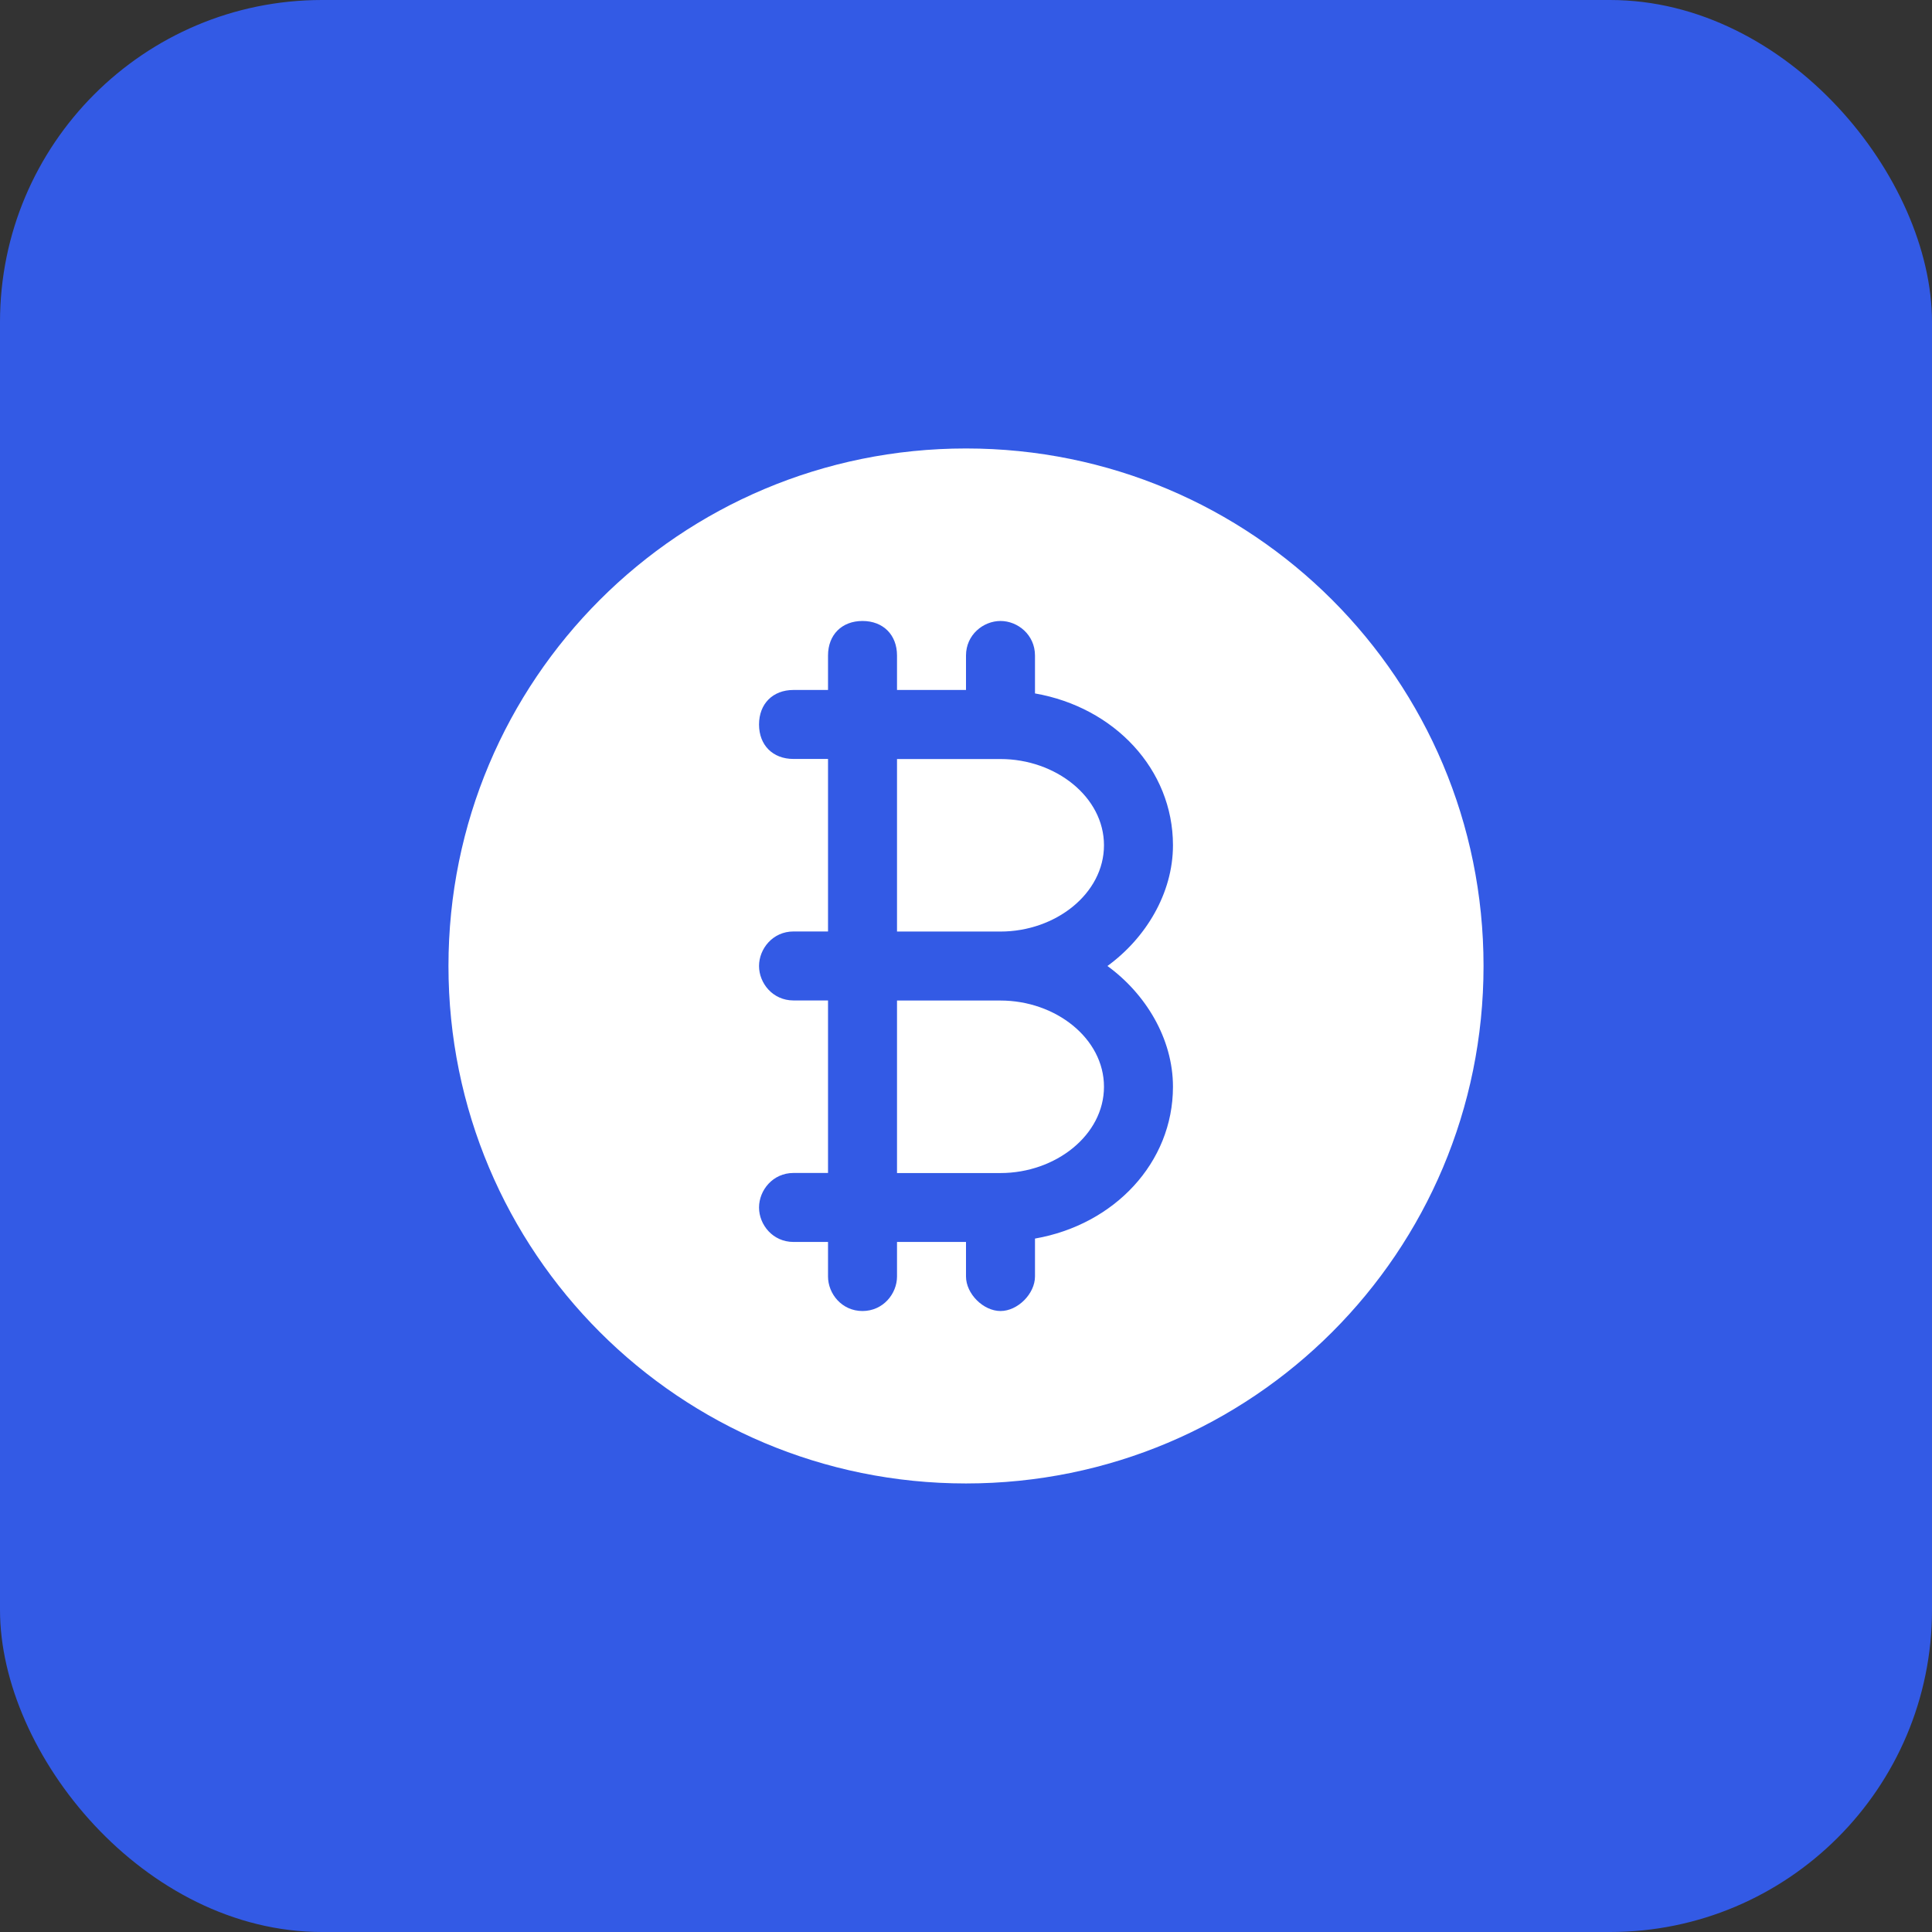 <svg width="24" height="24" viewBox="0 0 24 24" fill="none" xmlns="http://www.w3.org/2000/svg">
<rect x="0" y="0" width="24" height="24" fill="#333333" stroke="none"/>
<rect width="24" height="24" rx="4" fill="#335AE5"/>
<g clip-path="url(#clip0_213_1444)">
<path d="M12.428 12.429H11.143V14.572H12.428C13.114 14.572 13.714 14.1 13.714 13.5C13.714 12.9 13.114 12.429 12.428 12.429Z" fill="white"/>
<path d="M12.428 9.429H11.143V11.572H12.428C13.114 11.572 13.714 11.1 13.714 10.5C13.714 9.9 13.114 9.429 12.428 9.429Z" fill="white"/>
<path d="M12 5.571C8.443 5.571 5.571 8.443 5.571 12C5.571 15.557 8.443 18.428 12 18.428C15.557 18.428 18.429 15.557 18.429 12C18.429 8.443 15.557 5.571 12 5.571ZM14.571 13.5C14.571 14.443 13.843 15.214 12.857 15.386V15.857C12.857 16.071 12.643 16.286 12.429 16.286C12.214 16.286 12 16.071 12 15.857V15.428H11.143V15.857C11.143 16.071 10.971 16.286 10.714 16.286C10.457 16.286 10.286 16.071 10.286 15.857V15.428H9.857C9.6 15.428 9.429 15.214 9.429 15C9.429 14.786 9.6 14.571 9.857 14.571H10.286V12.428H9.857C9.6 12.428 9.429 12.214 9.429 12C9.429 11.786 9.6 11.571 9.857 11.571H10.286V9.428H9.857C9.6 9.428 9.429 9.257 9.429 9C9.429 8.743 9.6 8.571 9.857 8.571H10.286V8.143C10.286 7.886 10.457 7.714 10.714 7.714C10.971 7.714 11.143 7.886 11.143 8.143V8.571H12V8.143C12 7.886 12.214 7.714 12.429 7.714C12.643 7.714 12.857 7.886 12.857 8.143V8.614C13.843 8.786 14.571 9.557 14.571 10.5C14.571 11.1 14.229 11.657 13.757 12C14.229 12.343 14.571 12.9 14.571 13.5Z" fill="white"/>
</g>
<defs>
<clipPath id="clip0_213_1444">
<rect width="13.714" height="13.714" fill="white" transform="translate(5.143 5.143)"/>
</clipPath>
</defs>
</svg>
